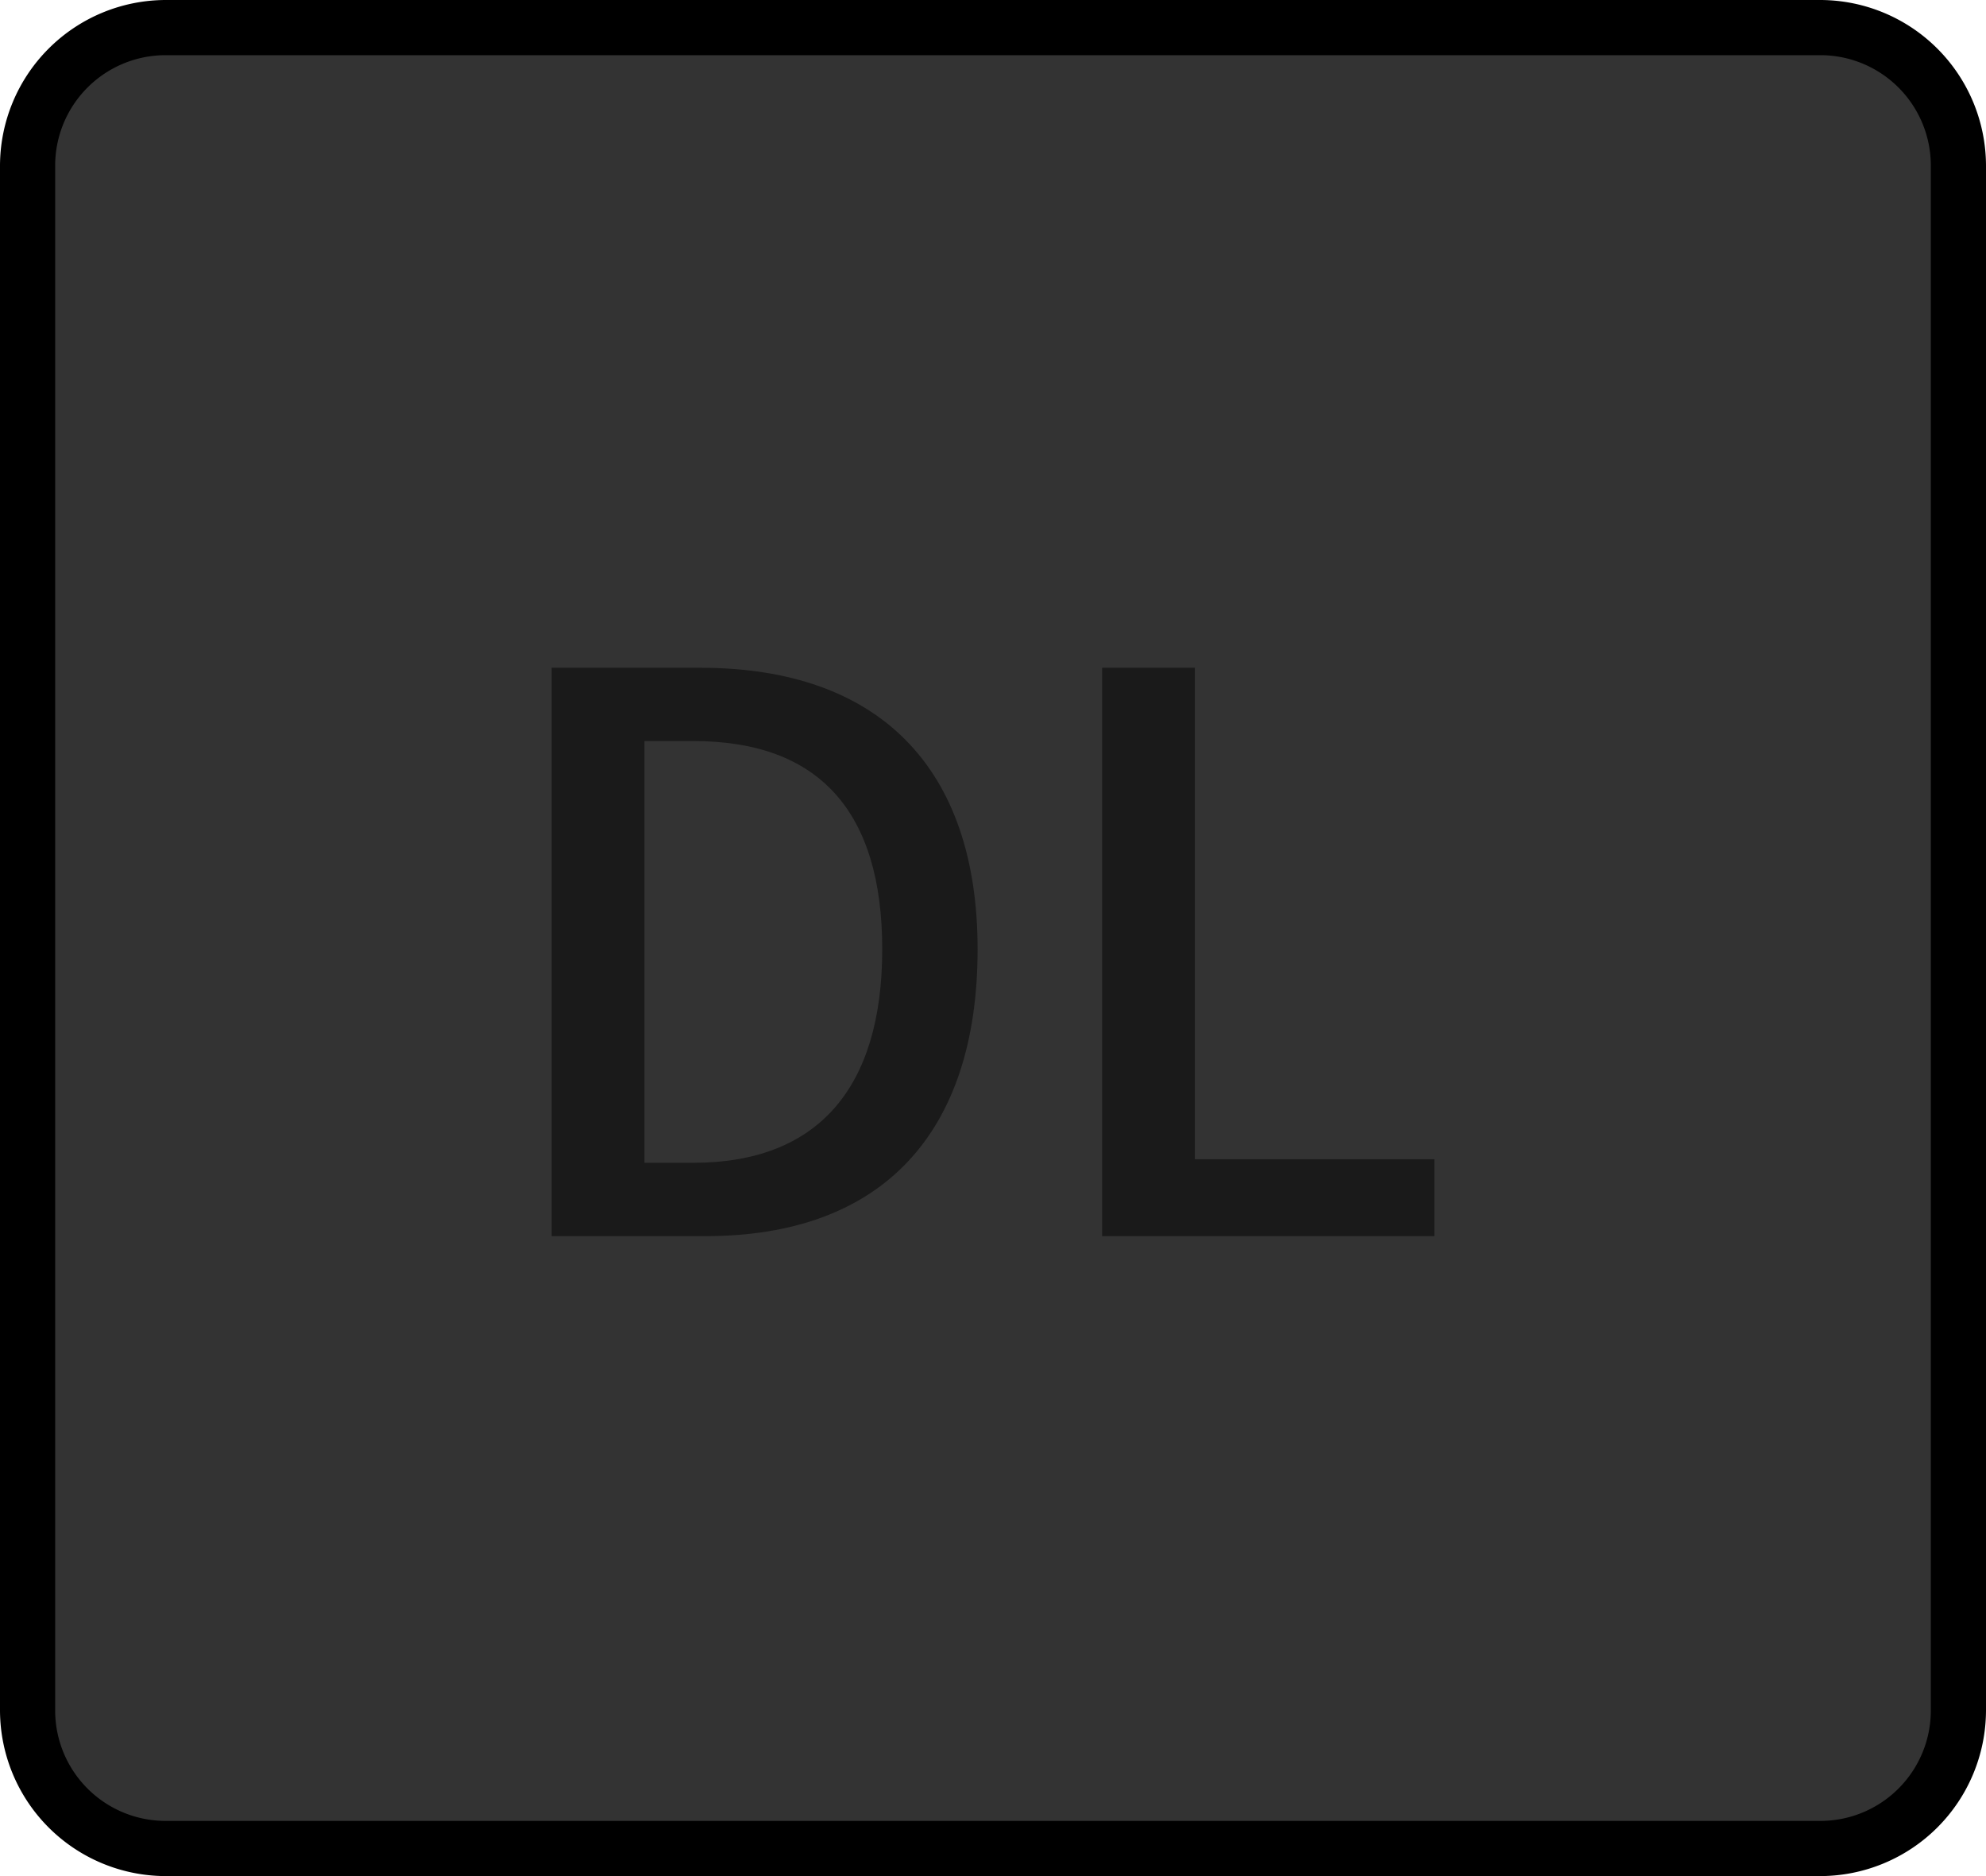 <svg xmlns="http://www.w3.org/2000/svg" width="36" height="34" viewBox="0 0 36 34"><title>Link_Disabled</title><rect x="0.5" y="0.5" width="35" height="33" rx="2.5" ry="2.5" fill="#333"/><path d="M33,1a2.002,2.002,0,0,1,2,2V31a2.002,2.002,0,0,1-2,2H3a2.002,2.002,0,0,1-2-2V3A2.002,2.002,0,0,1,3,1H33m0-1H3A3.009,3.009,0,0,0,0,3V31a3.009,3.009,0,0,0,3,3H33a3.009,3.009,0,0,0,3-3V3a3.009,3.009,0,0,0-3-3Z"/><path d="M10,22.402v-10.3h2.699c3.238,0,5.022,1.812,5.022,5.101,0,3.352-1.749,5.199-4.925,5.199Zm1.682-1.329h.888c2.239,0,3.422-1.338,3.422-3.87,0-2.503-1.151-3.773-3.422-3.773h-.888Z" fill="#1a1a1a"/><polygon points="19.978 22.402 19.978 12.102 21.659 12.102 21.659 21.009 26 21.009 26 22.402 19.978 22.402" fill="#1a1a1a"/></svg>